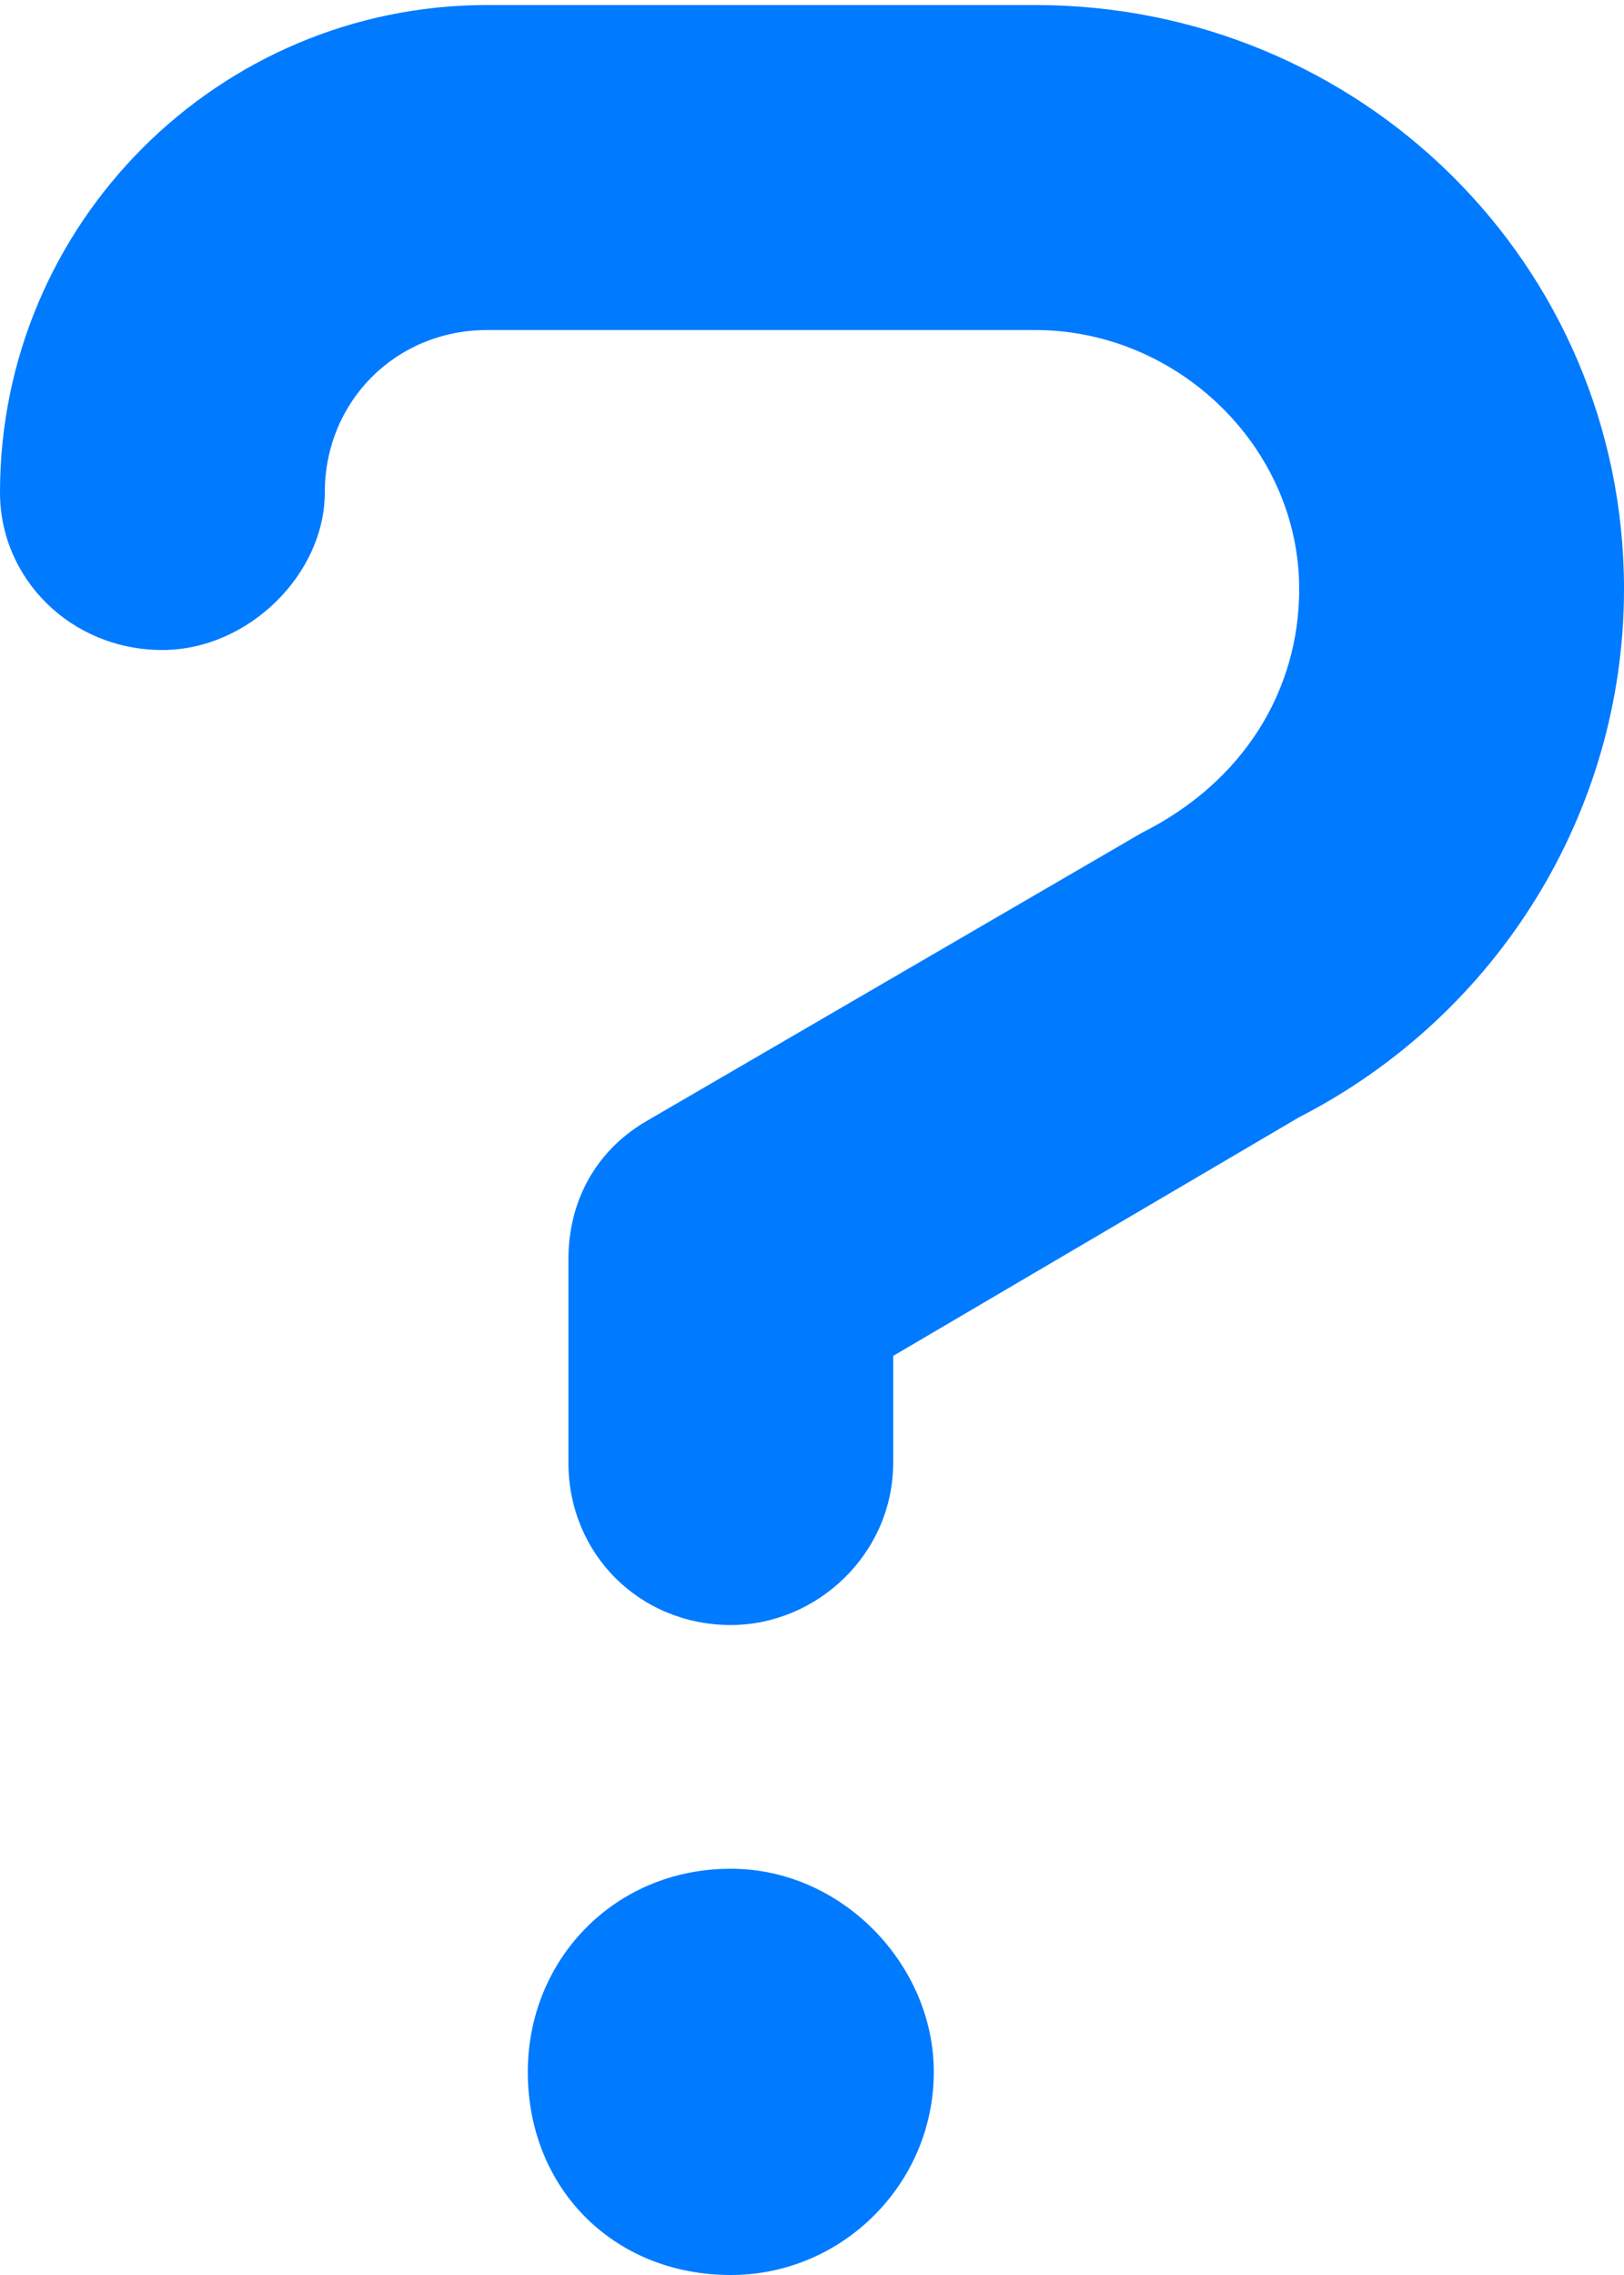 <svg width="10" height="14" viewBox="0 0 10 14" fill="none" xmlns="http://www.w3.org/2000/svg">
<path d="M6.375 0.031C8.375 0.031 10 1.625 10 3.625C10 5 9.219 6.25 8 6.875L5.5 8.344V9C5.5 9.562 5.031 10 4.5 10C3.938 10 3.5 9.562 3.5 9V7.75C3.5 7.406 3.656 7.094 3.969 6.906L7.031 5.125C7.656 4.812 8 4.25 8 3.625C8 2.75 7.25 2.031 6.375 2.031H3C2.438 2.031 2 2.469 2 3.031C2 3.531 1.531 4 1 4C0.438 4 0 3.562 0 3.031C0 1.375 1.344 0.031 3 0.031H6.375ZM4.5 11.5C5.188 11.5 5.75 12.094 5.75 12.75C5.75 13.438 5.188 14 4.5 14C3.781 14 3.25 13.469 3.25 12.75C3.25 12.062 3.781 11.5 4.5 11.5Z" fill="#007AFF"/>
</svg>
